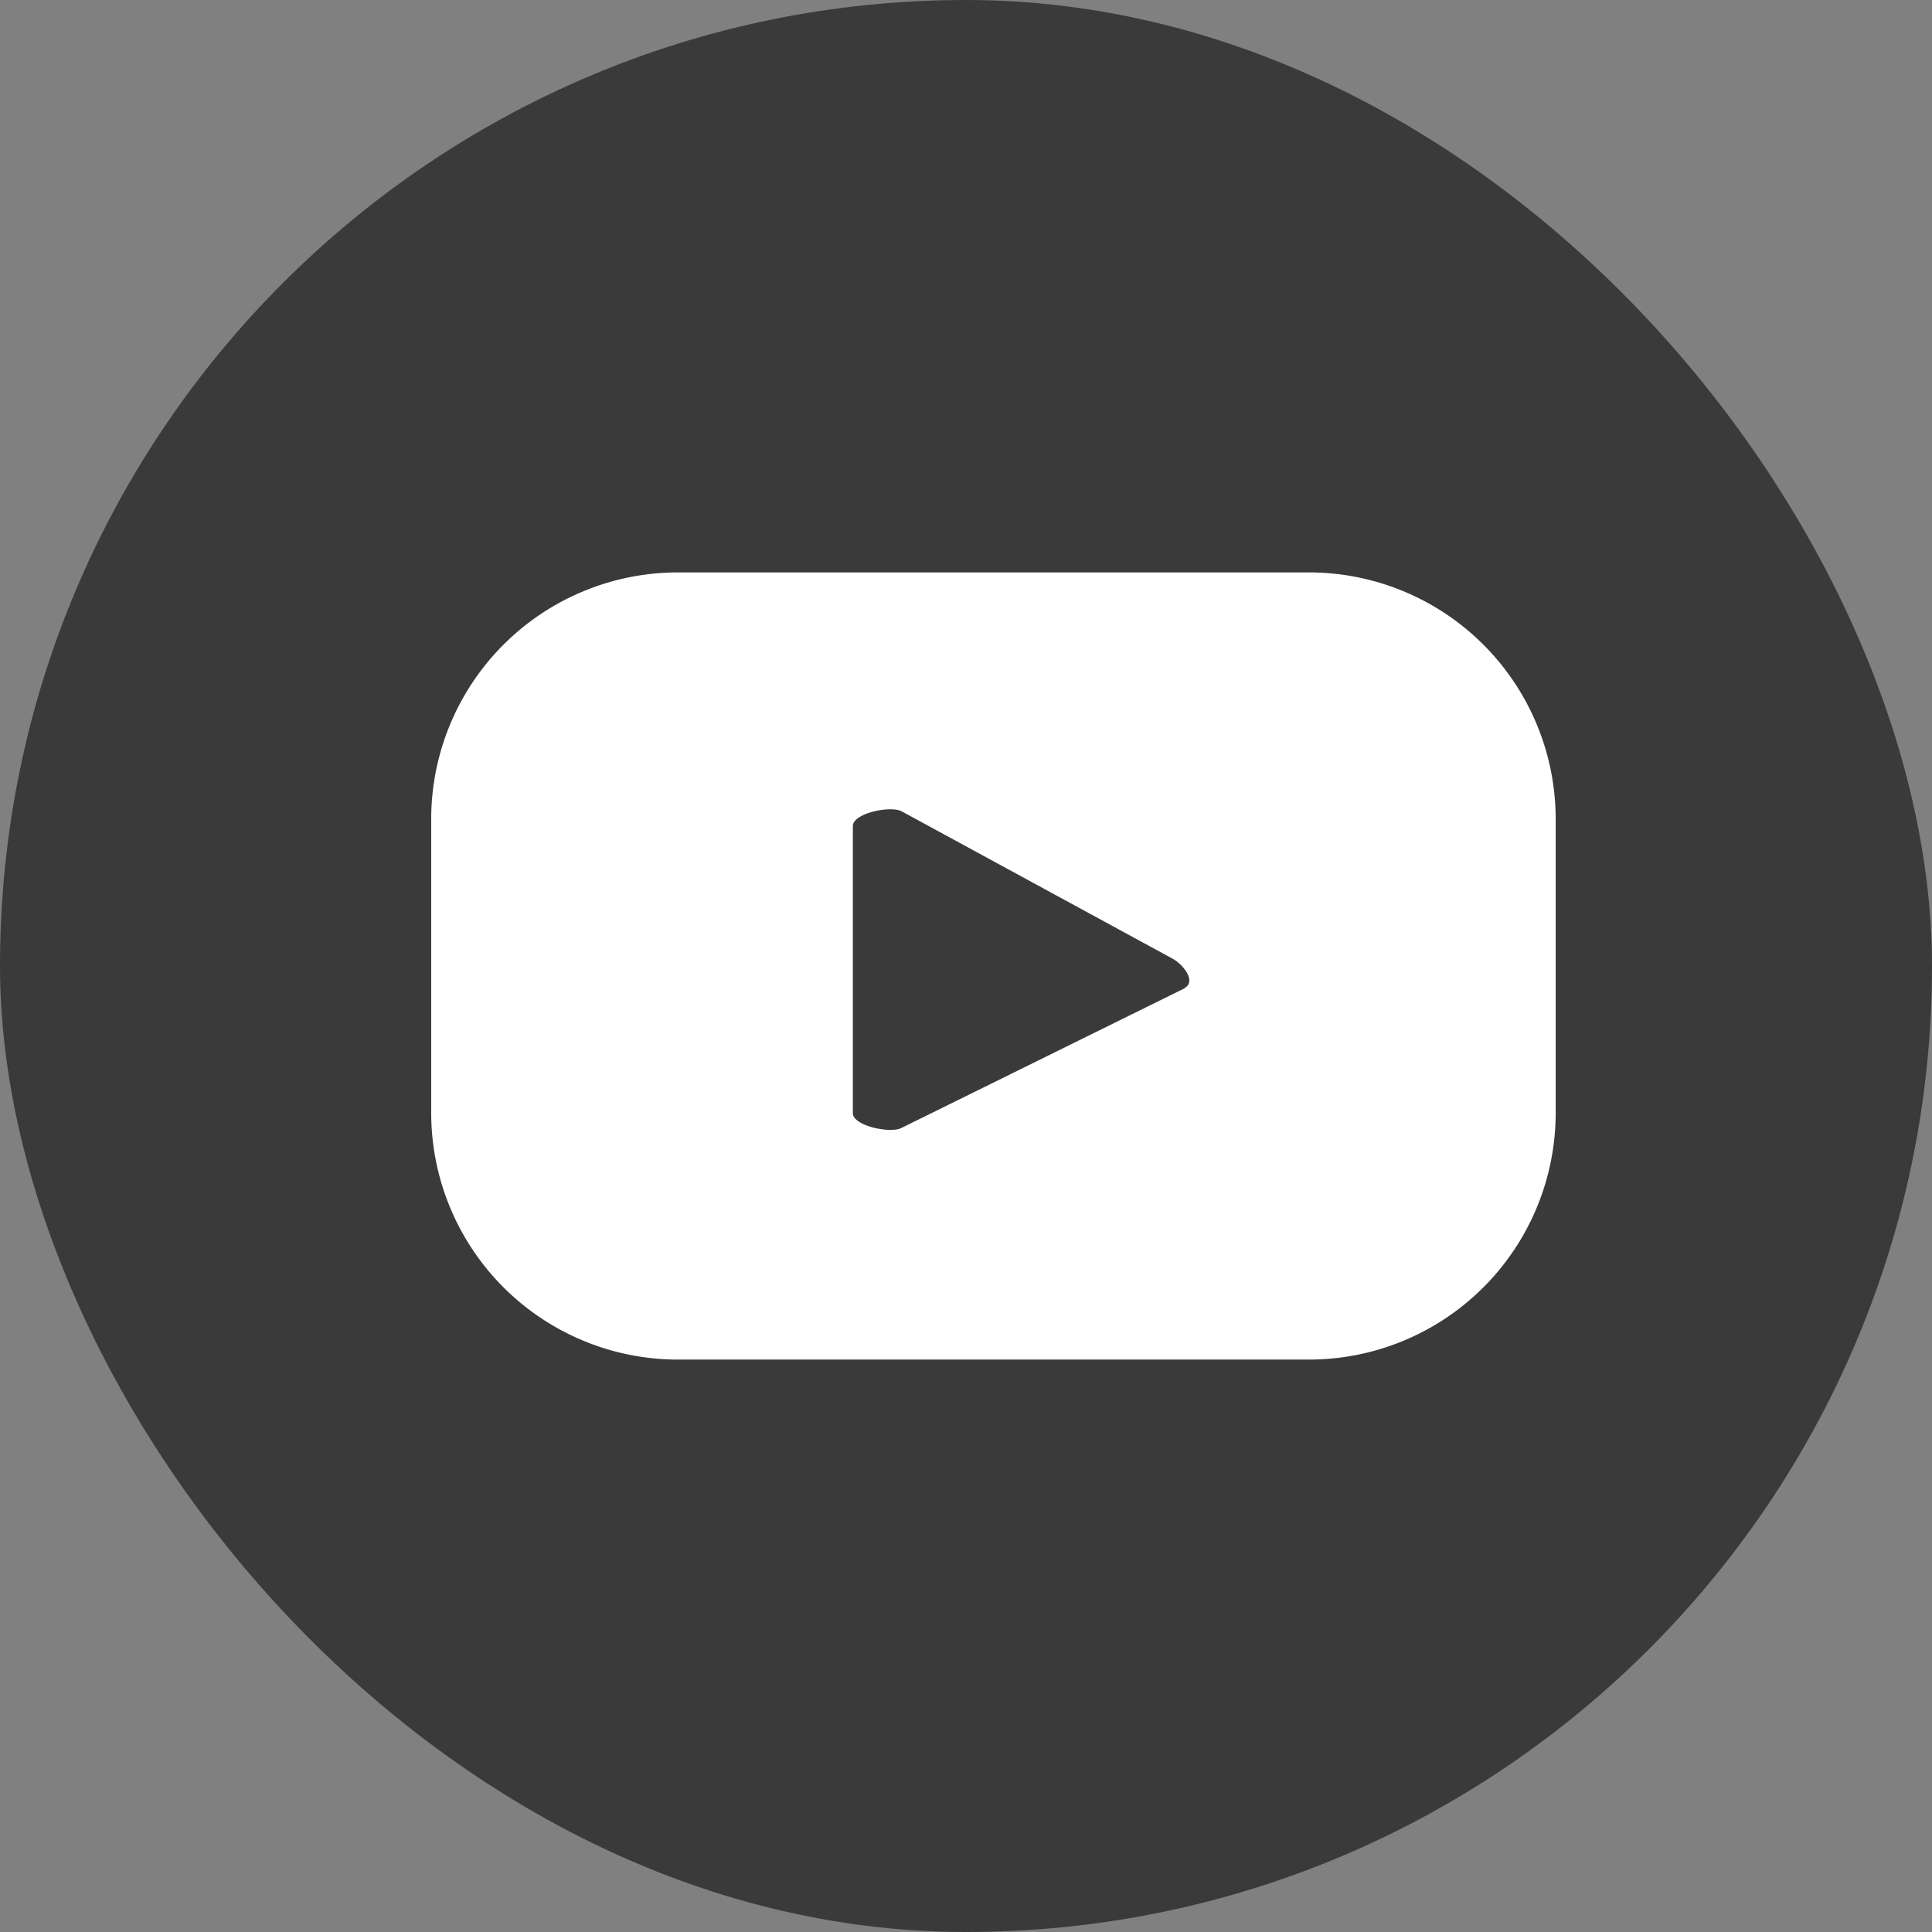 <svg xmlns="http://www.w3.org/2000/svg" xmlns:xlink="http://www.w3.org/1999/xlink" width="32" height="32" viewBox="0 0 32 32">
  <rect x="0" y="0" width="32" height="32" fill="#808080" stroke="none"/>
  <defs>
    <clipPath id="clip-path">
      <rect id="사각형_102" data-name="사각형 102" width="18.626" height="13.038" fill="#fff"/>
    </clipPath>
  </defs>
  <g id="yt" transform="translate(0.464 0.197)">
    <rect id="사각형_100" data-name="사각형 100" width="32" height="32" rx="16" transform="translate(-0.464 -0.197)" fill="#3a3a3a"/>
    <g id="그룹_60" data-name="그룹 60" transform="translate(6.678 9.284)">
      <g id="그룹_59" data-name="그룹 59" transform="translate(0 0)" clip-path="url(#clip-path)">
        <path id="패스_66" data-name="패스 66" d="M18.625,4.088A4.087,4.087,0,0,0,14.538,0H4.087A4.087,4.087,0,0,0,0,4.088V8.951a4.087,4.087,0,0,0,4.087,4.087H14.538a4.087,4.087,0,0,0,4.087-4.087Zm-6.146,2.8L7.792,9.2c-.183.1-.808-.034-.808-.243V4.2c0-.212.63-.345.814-.24L12.284,6.4c.188.107.385.379.195.483" transform="translate(0 0)" fill="#fff"/>
      </g>
    </g>
  </g>
</svg>
